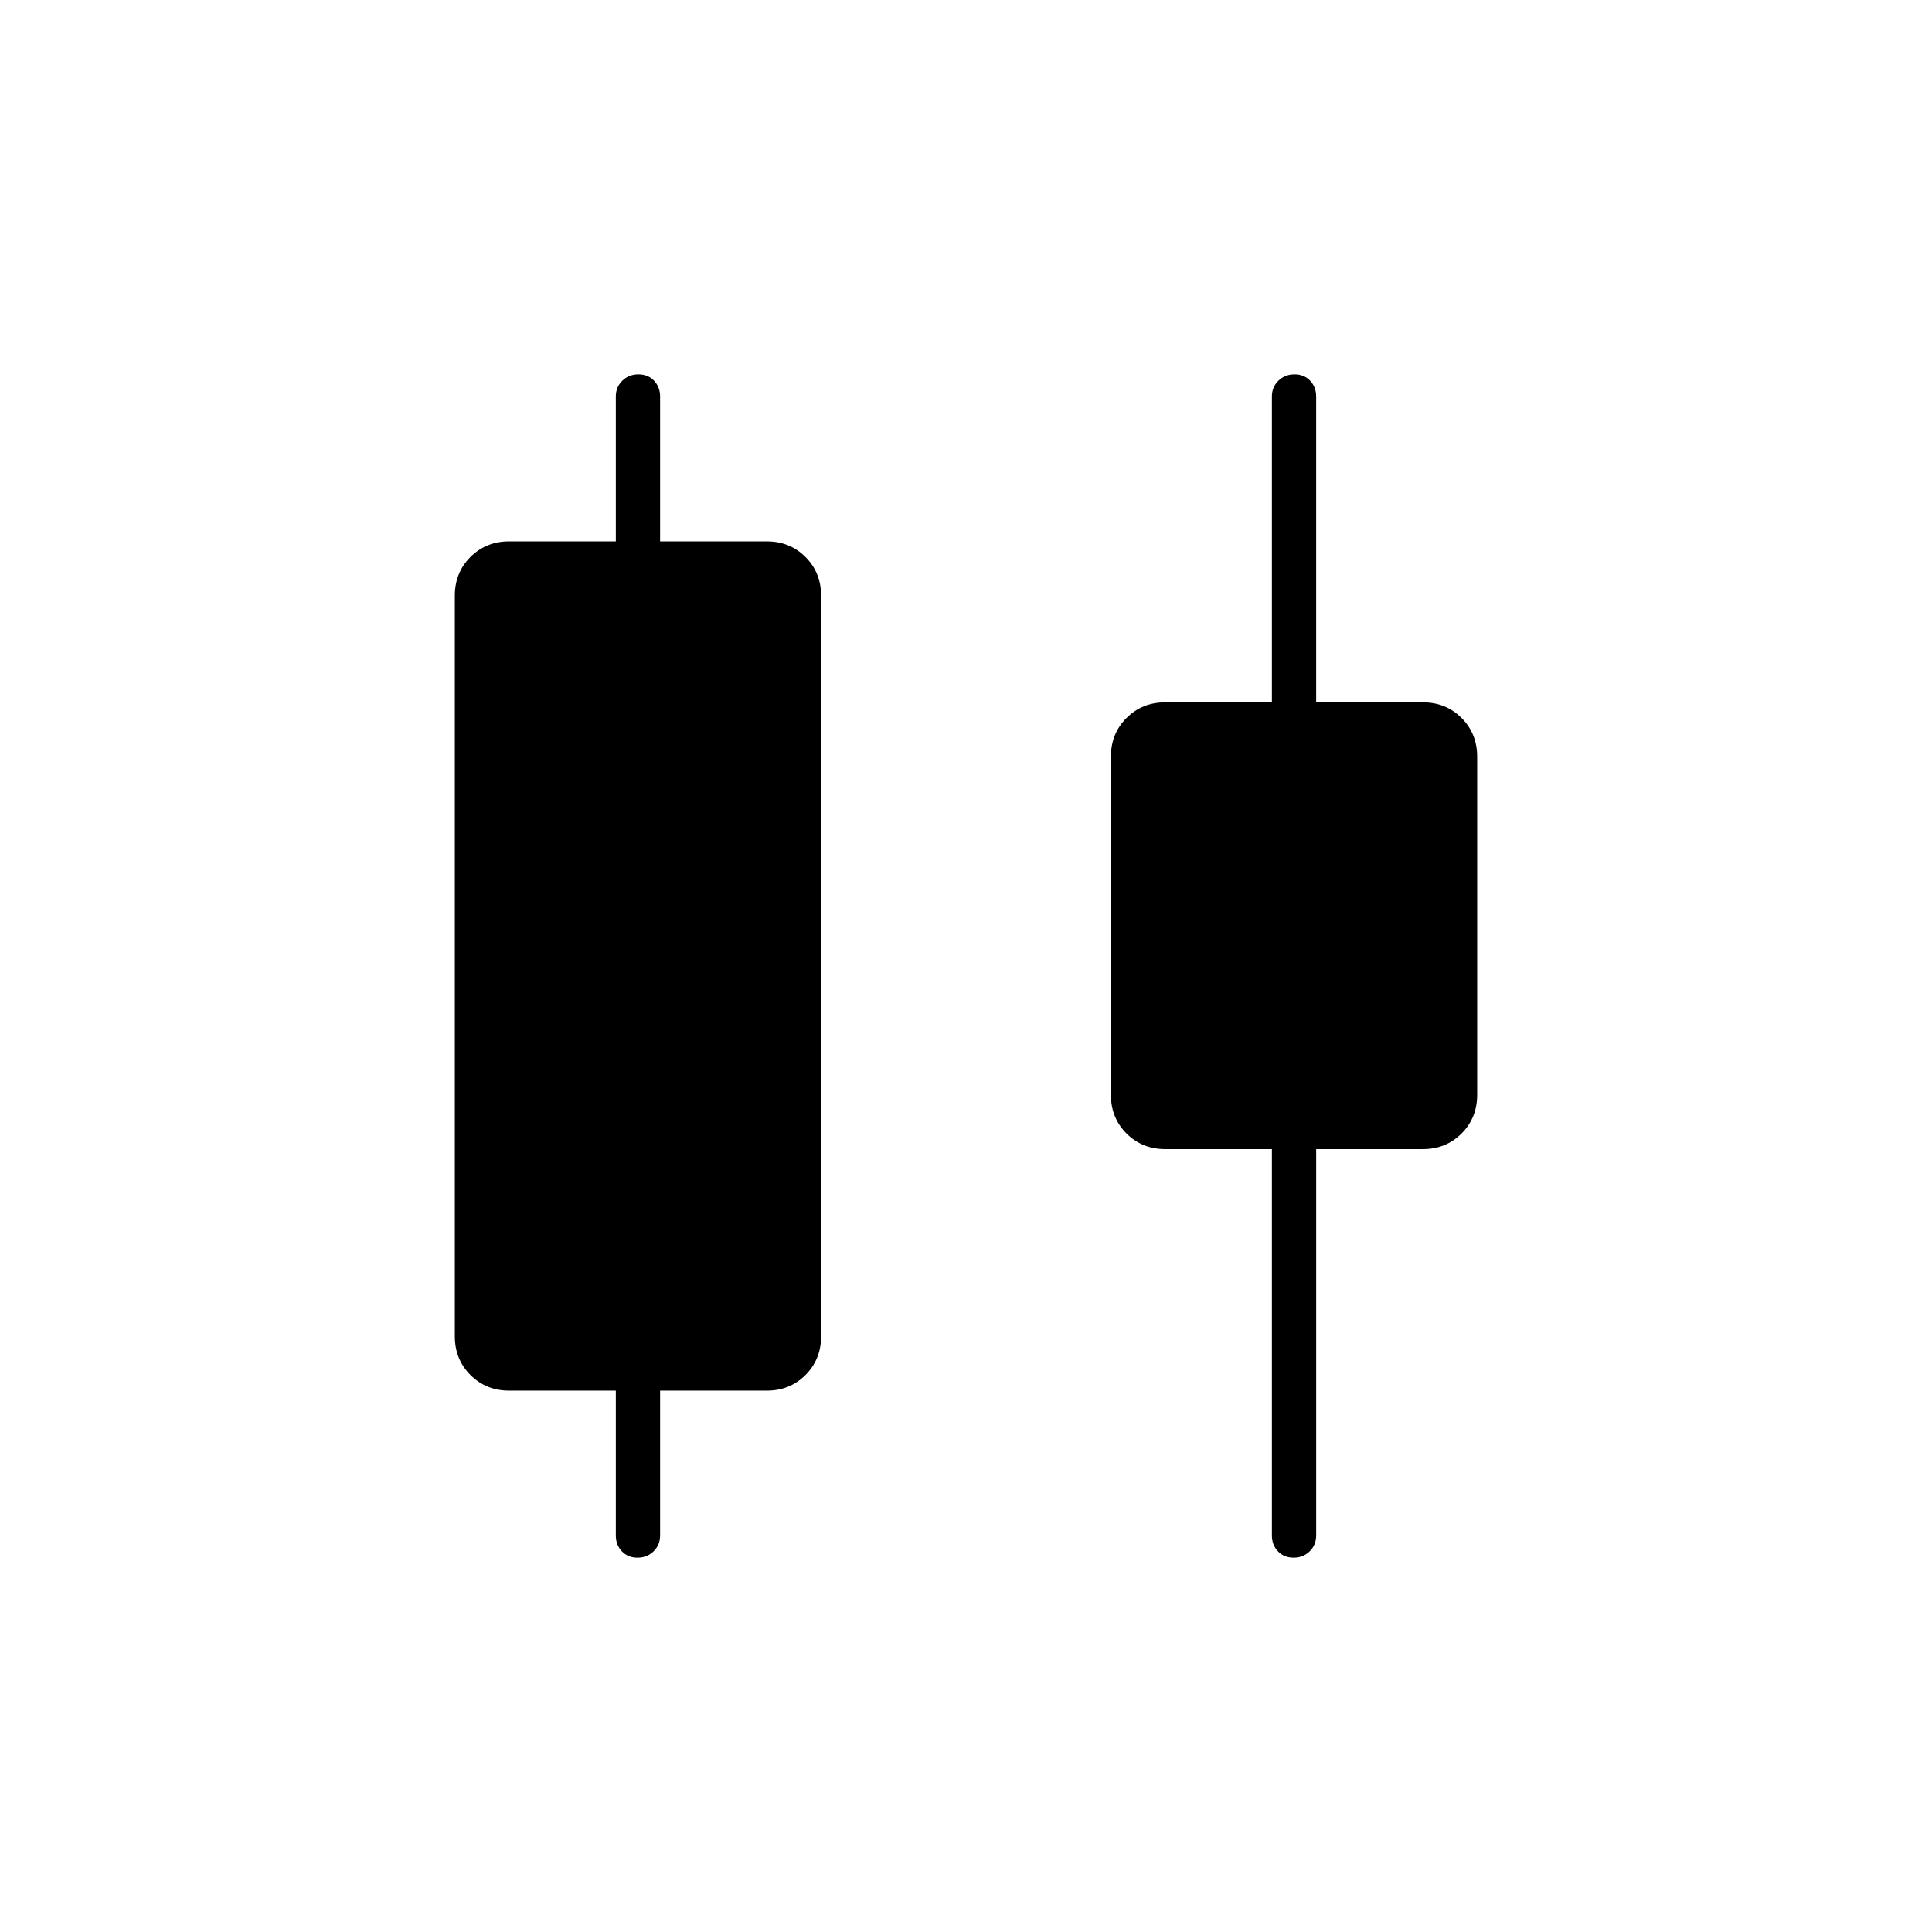 <svg xmlns="http://www.w3.org/2000/svg" width="48" height="48" viewBox="0 -960 960 960"><path d="M316.772-186Q312-186 309-189.163q-3-3.162-3-7.837v-72h-53q-11.475 0-19.238-7.763Q226-284.525 226-296v-368q0-11.475 7.762-19.237Q241.525-691 253-691h53v-72q0-4.675 3.228-7.838 3.228-3.162 8-3.162t7.772 3.162q3 3.163 3 7.838v72h53q11.475 0 19.237 7.763Q408-675.475 408-664v368q0 11.475-7.763 19.237Q392.475-269 381-269h-53v72q0 4.675-3.228 7.837-3.228 3.163-8 3.163Zm326 0Q638-186 635-189.163q-3-3.162-3-7.837v-192h-53q-11.475 0-19.237-7.763Q552-404.525 552-416v-168q0-11.475 7.763-19.237Q567.525-611 579-611h53v-152q0-4.675 3.228-7.838 3.228-3.162 8-3.162t7.772 3.162q3 3.163 3 7.838v152h53q11.475 0 19.237 7.763Q734-595.475 734-584v168q0 11.475-7.763 19.237Q718.475-389 707-389h-53v192q0 4.675-3.228 7.837-3.228 3.163-8 3.163Z"/></svg>